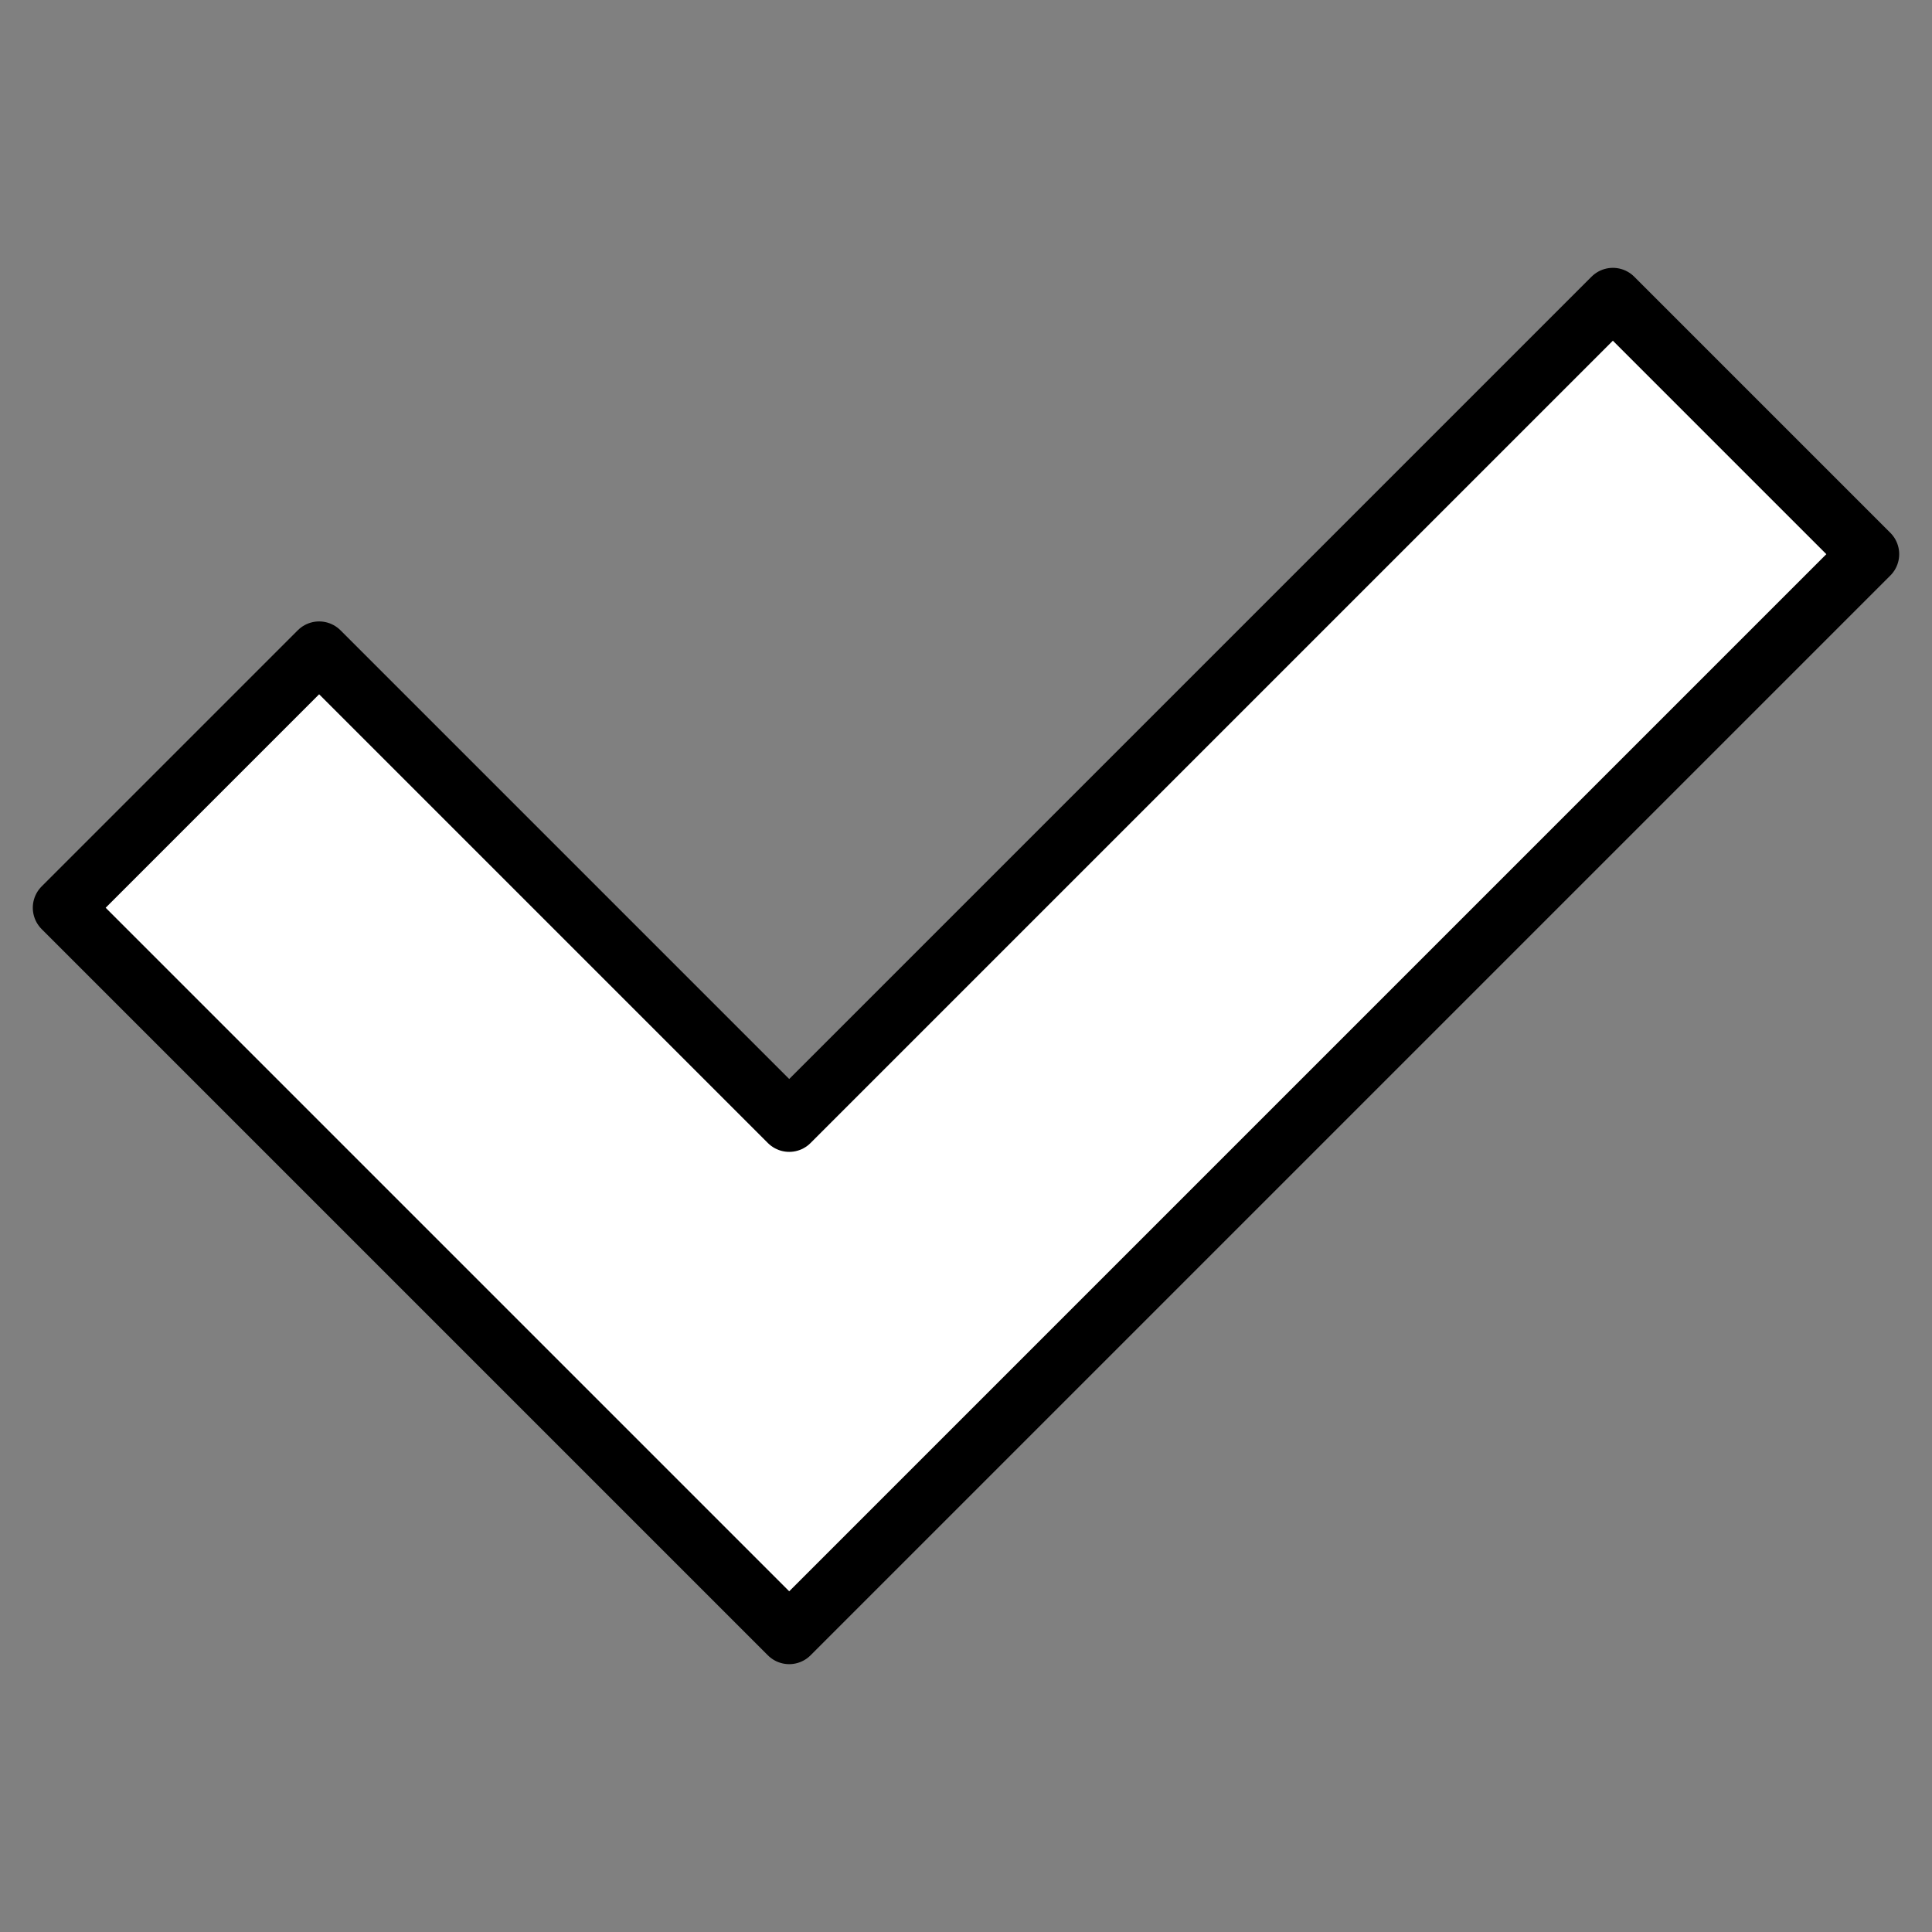 <?xml version="1.0" encoding="UTF-8" standalone="no"?>
<!-- Created with Inkscape (http://www.inkscape.org/) -->

<svg
   width="64"
   height="64"
   viewBox="0 0 16.933 16.933"
   version="1.1"
   id="svg5"
   inkscape:version="1.2 (dc2aedaf03, 2022-05-15)"
   sodipodi:docname="icons.svg"
   inkscape:export-filename="st-check.png"
   inkscape:export-xdpi="96"
   inkscape:export-ydpi="96"
   xmlns:inkscape="http://www.inkscape.org/namespaces/inkscape"
   xmlns:sodipodi="http://sodipodi.sourceforge.net/DTD/sodipodi-0.dtd"
   xmlns="http://www.w3.org/2000/svg"
   xmlns:svg="http://www.w3.org/2000/svg">
  <rect x="0" y="0" width="16.933" height="16.933" fill="#808080" stroke="none"/>
  <sodipodi:namedview
     id="namedview7"
     pagecolor="#ffffff"
     bordercolor="#666666"
     borderopacity="1.0"
     inkscape:showpageshadow="2"
     inkscape:pageopacity="0.0"
     inkscape:pagecheckerboard="0"
     inkscape:deskcolor="#d1d1d1"
     inkscape:document-units="mm"
     showgrid="false"
     inkscape:zoom="14.282155"
     inkscape:cx="36.794167"
     inkscape:cy="31.577868"
     inkscape:window-width="2560"
     inkscape:window-height="1377"
     inkscape:window-x="1912"
     inkscape:window-y="-8"
     inkscape:window-maximized="1"
     inkscape:current-layer="layer6" />
  <defs
     id="defs2" />
  <g
     inkscape:label="los"
     inkscape:groupmode="layer"
     id="layer1"
     style="display:none">
    <path
       style="fill:#ffffff;stroke:#000000;stroke-width:0.529;stroke-linecap:round;stroke-linejoin:round;stroke-dasharray:none"
       id="path184"
       sodipodi:type="arc"
       sodipodi:cx="-15.837167"
       sodipodi:cy="-3.7845323"
       sodipodi:rx="10.927093"
       sodipodi:ry="10.927093"
       sodipodi:start="0"
       sodipodi:end="1.5707963"
       sodipodi:arc-type="slice"
       d="M -4.91,-3.785 A 10.927,10.927 0 0 1 -15.837,7.143 V -3.785 Z"
       transform="matrix(-0.702,-0.712,0.702,-0.712,0,0)" />
  </g>
  <g
     inkscape:label="pivot"
     inkscape:groupmode="layer"
     id="layer1-8"
     style="display:none">
    <path
       id="path7049"
       style="color:#000000;fill:#ffffff;stroke:#000000;stroke-width:0.529;stroke-linecap:round;stroke-linejoin:round;stroke-dasharray:none"
       d="m 2.781,2.545 a 0.543,0.543 0 0 0 -0.563,0.529 l -0.103,3.901 a 0.672,0.672 0 0 0 0.956,0.626 l 0.741,-0.346 c 0.923,1.945 1.405,4.074 1.405,6.236 a 0.794,0.794 0 0 0 0.793,0.793 0.794,0.794 0 0 0 0.795,-0.793 c 0,-2.395 -0.533,-4.755 -1.554,-6.909 l 0.775,-0.362 A 0.672,0.672 0 0 0 6.157,5.085 L 3.099,2.662 A 0.543,0.543 0 0 0 2.781,2.545 Z" />
    <path
       id="path7057"
       style="color:#000000;fill:#ffffff;stroke:#000000;stroke-width:0.529;stroke-linecap:round;stroke-linejoin:round;stroke-dasharray:none"
       d="m 14.152,2.65 a 0.543,0.543 0 0 1 0.563,0.529 L 14.818,7.079 A 0.672,0.672 0 0 1 13.862,7.706 L 13.122,7.359 C 12.199,9.304 11.717,11.434 11.717,13.596 a 0.794,0.794 0 0 1 -0.793,0.793 0.794,0.794 0 0 1 -0.795,-0.793 c 0,-2.395 0.533,-4.755 1.554,-6.909 L 10.908,6.324 A 0.672,0.672 0 0 1 10.776,5.189 L 13.835,2.767 A 0.543,0.543 0 0 1 14.152,2.65 Z" />
  </g>
  <g
     inkscape:groupmode="layer"
     id="layer3"
     inkscape:label="move"
     style="display:none">
    <path
       id="path7491"
       style="color:#000000;fill:#ffffff;stroke:#000000;stroke-width:0.529;stroke-dasharray:none"
       d="M 8.411,0.947 A 0.453,0.453 0 0 0 8.062,1.194 L 6.608,4.102 A 0.56,0.56 0 0 0 7.108,4.912 H 7.804 V 7.81 H 4.906 V 7.114 A 0.56,0.56 0 0 0 4.315,6.555 0.56,0.56 0 0 0 4.096,6.613 L 1.188,8.067 a 0.453,0.453 0 0 0 0,0.81 L 4.096,10.331 A 0.56,0.56 0 0 0 4.906,9.83 V 9.134 H 7.804 V 12.032 H 7.108 a 0.56,0.56 0 0 0 -0.501,0.81 l 1.454,2.908 a 0.453,0.453 0 0 0 0.81,0 l 1.454,-2.908 A 0.56,0.56 0 0 0 9.825,12.032 H 9.129 V 9.134 h 2.898 v 0.697 a 0.56,0.56 0 0 0 0.592,0.559 0.56,0.56 0 0 0 0.219,-0.058 l 2.908,-1.454 a 0.453,0.453 0 0 0 0,-0.81 L 12.837,6.613 A 0.56,0.56 0 0 0 12.027,7.114 V 7.81 H 9.129 V 4.912 H 9.825 A 0.56,0.56 0 0 0 10.326,4.102 L 8.872,1.194 A 0.453,0.453 0 0 0 8.411,0.947 Z" />
  </g>
  <g
     inkscape:groupmode="layer"
     id="layer4"
     inkscape:label="amount"
     style="display:none">
    <g
       id="g7583"
       transform="matrix(1.157,0,0,1.159,-1.331,-0.294)"
       style="stroke-width:0.457;stroke-dasharray:none">
      <path
         id="path7518-3"
         style="fill:#ffffff;stroke:#000000;stroke-width:0.457;stroke-linecap:round;stroke-linejoin:round;stroke-dasharray:none"
         d="M 4.683,4.436 A 2.149,2.153 0 0 0 2.535,6.589 2.149,2.153 0 0 0 3.412,8.322 2.985,4.857 0 0 0 3.329,8.395 2.985,4.857 0 0 0 1.836,12.601 H 4.821 7.806 A 2.985,4.857 0 0 0 6.313,8.395 2.985,4.857 0 0 0 6.094,8.21 2.149,2.153 0 0 0 6.832,6.589 2.149,2.153 0 0 0 4.683,4.436 Z" />
      <path
         id="path7578"
         style="fill:#ffffff;stroke:#000000;stroke-width:0.457;stroke-linecap:round;stroke-linejoin:round;stroke-dasharray:none"
         d="M 11.975,4.436 A 2.149,2.153 0 0 0 9.826,6.589 2.149,2.153 0 0 0 10.703,8.322 2.985,4.857 0 0 0 10.62,8.395 2.985,4.857 0 0 0 9.127,12.601 H 12.112 15.097 A 2.985,4.857 0 0 0 13.605,8.395 2.985,4.857 0 0 0 13.386,8.21 2.149,2.153 0 0 0 14.123,6.589 2.149,2.153 0 0 0 11.975,4.436 Z" />
      <path
         id="path7518"
         style="fill:#ffffff;stroke:#000000;stroke-width:0.457;stroke-linecap:round;stroke-linejoin:round;stroke-dasharray:none"
         d="M 8.296,2.515 A 2.659,2.659 0 0 0 5.637,5.174 2.659,2.659 0 0 0 6.723,7.316 3.694,6 0 0 0 6.62,7.406 3.694,6 0 0 0 4.772,12.601 H 8.467 12.161 A 3.694,6 0 0 0 10.314,7.406 3.694,6 0 0 0 10.043,7.178 2.659,2.659 0 0 0 10.955,5.174 2.659,2.659 0 0 0 8.296,2.515 Z" />
    </g>
  </g>
  <g
     inkscape:groupmode="layer"
     id="layer5"
     inkscape:label="formation"
     style="display:none">
    <g
       id="g10954"
       transform="translate(0.273,-5.03)">
      <ellipse
         style="fill:#ffffff;stroke:#000000;stroke-width:0.529;stroke-linecap:round;stroke-linejoin:round;stroke-dasharray:none"
         id="path7586"
         cx="2.692"
         cy="8.467"
         rx="1.898"
         ry="1.899" />
      <ellipse
         style="fill:#ffffff;stroke:#000000;stroke-width:0.529;stroke-linecap:round;stroke-linejoin:round;stroke-dasharray:none"
         id="ellipse10935"
         cx="8.194"
         cy="8.467"
         rx="1.898"
         ry="1.899" />
      <ellipse
         style="fill:#ffffff;stroke:#000000;stroke-width:0.529;stroke-linecap:round;stroke-linejoin:round;stroke-dasharray:none"
         id="ellipse10937"
         cx="13.696"
         cy="8.467"
         rx="1.898"
         ry="1.899" />
    </g>
    <g
       id="g10962"
       transform="translate(0.273)">
      <ellipse
         style="fill:#ffffff;stroke:#000000;stroke-width:0.529;stroke-linecap:round;stroke-linejoin:round;stroke-dasharray:none"
         id="ellipse10956"
         cx="2.692"
         cy="8.467"
         rx="1.898"
         ry="1.899" />
      <ellipse
         style="fill:#ffffff;stroke:#000000;stroke-width:0.529;stroke-linecap:round;stroke-linejoin:round;stroke-dasharray:none"
         id="ellipse10958"
         cx="8.194"
         cy="8.467"
         rx="1.898"
         ry="1.899" />
      <ellipse
         style="fill:#ffffff;stroke:#000000;stroke-width:0.529;stroke-linecap:round;stroke-linejoin:round;stroke-dasharray:none"
         id="ellipse10960"
         cx="13.696"
         cy="8.467"
         rx="1.898"
         ry="1.899" />
    </g>
    <g
       id="g10978">
      <ellipse
         style="fill:#ffffff;stroke:#000000;stroke-width:0.529;stroke-linecap:round;stroke-linejoin:round;stroke-dasharray:none"
         id="ellipse10964"
         cx="2.965"
         cy="13.497"
         rx="1.898"
         ry="1.899" />
      <ellipse
         style="fill:#ffffff;stroke:#000000;stroke-width:0.529;stroke-linecap:round;stroke-linejoin:round;stroke-dasharray:none"
         id="ellipse10966"
         cx="8.467"
         cy="13.497"
         rx="1.898"
         ry="1.899" />
      <ellipse
         style="fill:#ffffff;stroke:#000000;stroke-width:0.529;stroke-linecap:round;stroke-linejoin:round;stroke-dasharray:none"
         id="ellipse10968"
         cx="13.968"
         cy="13.497"
         rx="1.898"
         ry="1.899" />
    </g>
  </g>
  <g
     inkscape:groupmode="layer"
     id="layer8"
     inkscape:label="skirmishers"
     style="display:none">
    <ellipse
       style="fill:#ffffff;stroke:#000000;stroke-width:0.529;stroke-linecap:round;stroke-linejoin:round;stroke-dasharray:none"
       id="path7586-9"
       cx="2.808"
       cy="4.511"
       rx="1.898"
       ry="1.899" />
    <ellipse
       style="fill:#ffffff;stroke:#000000;stroke-width:0.529;stroke-linecap:round;stroke-linejoin:round;stroke-dasharray:none"
       id="ellipse10935-8"
       cx="8.309"
       cy="2.501"
       rx="1.898"
       ry="1.899" />
    <ellipse
       style="fill:#ffffff;stroke:#000000;stroke-width:0.529;stroke-linecap:round;stroke-linejoin:round;stroke-dasharray:none"
       id="ellipse10937-9"
       cx="14.38"
       cy="2.834"
       rx="1.898"
       ry="1.899" />
    <ellipse
       style="fill:#ffffff;stroke:#000000;stroke-width:0.529;stroke-linecap:round;stroke-linejoin:round;stroke-dasharray:none"
       id="ellipse10956-8"
       cx="4.904"
       cy="9.161"
       rx="1.898"
       ry="1.899" />
    <ellipse
       style="fill:#ffffff;stroke:#000000;stroke-width:0.529;stroke-linecap:round;stroke-linejoin:round;stroke-dasharray:none"
       id="ellipse10958-9"
       cx="9.642"
       cy="7.117"
       rx="1.898"
       ry="1.899" />
    <ellipse
       style="fill:#ffffff;stroke:#000000;stroke-width:0.529;stroke-linecap:round;stroke-linejoin:round;stroke-dasharray:none"
       id="ellipse10960-0"
       cx="13.978"
       cy="9.148"
       rx="1.898"
       ry="1.899" />
    <ellipse
       style="fill:#ffffff;stroke:#000000;stroke-width:0.529;stroke-linecap:round;stroke-linejoin:round;stroke-dasharray:none"
       id="ellipse10964-8"
       cx="2.493"
       cy="13.497"
       rx="1.898"
       ry="1.899" />
    <ellipse
       style="fill:#ffffff;stroke:#000000;stroke-width:0.529;stroke-linecap:round;stroke-linejoin:round;stroke-dasharray:none"
       id="ellipse10966-4"
       cx="8.048"
       cy="13.253"
       rx="1.898"
       ry="1.899" />
    <ellipse
       style="fill:#ffffff;stroke:#000000;stroke-width:0.529;stroke-linecap:round;stroke-linejoin:round;stroke-dasharray:none"
       id="ellipse10968-4"
       cx="13.269"
       cy="14.071"
       rx="1.898"
       ry="1.899" />
  </g>
  <g
     inkscape:groupmode="layer"
     id="layer9"
     inkscape:label="define"
     style="display:none">
    <path
       style="color:#000000;fill:#ff5555;stroke-width:0.529;stroke-linecap:round;stroke-linejoin:round;stroke-dasharray:none"
       d="M 8.466,15.278 V 1.655"
       id="path11304" />
    <path
       id="path11306"
       style="color:#000000;fill:#ffffff;stroke:#000000;stroke-width:0.529;stroke-linecap:round;stroke-linejoin:round;stroke-dasharray:none"
       d="M 8.466,0.861 A 0.794,0.794 0 0 0 7.674,1.654 V 2.485 C 4.983,2.841 2.841,4.983 2.485,7.674 H 1.654 A 0.794,0.794 0 0 0 0.861,8.466 0.794,0.794 0 0 0 1.654,9.26 H 2.485 c 0.356,2.691 2.497,4.832 5.188,5.188 v 0.831 a 0.794,0.794 0 0 0 0.793,0.793 0.794,0.794 0 0 0 0.793,-0.793 V 14.447 C 11.95,14.091 14.091,11.95 14.447,9.26 h 0.831 A 0.794,0.794 0 0 0 16.072,8.466 0.794,0.794 0 0 0 15.279,7.674 H 14.447 C 14.091,4.983 11.951,2.841 9.26,2.485 V 1.654 A 0.794,0.794 0 0 0 8.466,0.861 Z m 0,3.16 a 4.445,4.445 0 0 1 0.793,0.071 v -0.002 c 1.826,0.326 3.257,1.757 3.583,3.583 h -0.002 a 4.445,4.445 0 0 1 0.071,0.793 4.445,4.445 0 0 1 -0.074,0.793 h 0.005 c -0.326,1.826 -1.757,3.257 -3.583,3.583 v -0.005 a 4.445,4.445 0 0 1 -0.793,0.074 4.445,4.445 0 0 1 -0.793,-0.074 v 0.005 C 5.848,12.517 4.416,11.086 4.091,9.26 h 0.005 A 4.445,4.445 0 0 1 4.021,8.466 4.445,4.445 0 0 1 4.096,7.674 h -0.005 C 4.416,5.848 5.848,4.416 7.674,4.091 v 0.005 a 4.445,4.445 0 0 1 0.793,-0.074 z" />
    <path
       style="color:#000000;fill:#ff5555;stroke-width:0.529;stroke-linecap:round;stroke-linejoin:round;stroke-dasharray:none"
       d="M 1.655,8.466 H 15.278"
       id="path11310" />
    <path
       style="color:#000000;fill:#ffffff;stroke:#000000;stroke-width:0.529;stroke-linecap:round;stroke-linejoin:round;stroke-dasharray:none"
       d="m 8.467,6.441 c -1.109,0 -2.025,0.916 -2.025,2.025 0,1.109 0.916,2.025 2.025,2.025 1.109,0 2.025,-0.916 2.025,-2.025 0,-1.109 -0.916,-2.025 -2.025,-2.025 z m 0,1.588 c 0.251,0 0.438,0.186 0.438,0.438 0,0.251 -0.186,0.438 -0.438,0.438 -0.251,0 -0.438,-0.186 -0.438,-0.438 0,-0.251 0.186,-0.438 0.438,-0.438 z"
       id="path11341" />
  </g>
  <g
     inkscape:groupmode="layer"
     id="layer7"
     inkscape:label="plus"
     style="display:none">
    <path
       id="rect567"
       style="fill:#ffffff;stroke:#000000;stroke-width:0.529;stroke-linecap:round;stroke-linejoin:round;stroke-dasharray:none"
       d="M 6.879,1.588 V 6.879 H 1.588 v 3.175 h 5.292 v 5.292 h 3.175 v -5.292 h 5.292 V 6.879 H 10.054 V 1.588 Z" />
  </g>
  <g
     inkscape:groupmode="layer"
     id="layer2"
     inkscape:label="minus"
     style="display:none">
    <rect
       style="display:inline;fill:#ffffff;stroke:#000000;stroke-width:0.529;stroke-linecap:round;stroke-linejoin:round;stroke-dasharray:none"
       id="rect567-6"
       width="3.175"
       height="13.758"
       x="-10.054"
       y="1.588"
       transform="rotate(-90)" />
  </g>
  <g
     inkscape:groupmode="layer"
     id="layer6"
     inkscape:label="check"
     style="display:inline">
    <path
       id="rect567-5"
       style="display:inline;fill:#ffffff;stroke:#000000;stroke-width:0.529;stroke-linecap:round;stroke-linejoin:round;stroke-dasharray:none"
       d="M 6.917,14.321 16.381,4.857 14.136,2.612 6.917,9.831 2.797,5.711 0.552,7.956 Z"
       sodipodi:nodetypes="ccccccc" />
  </g>
</svg>
